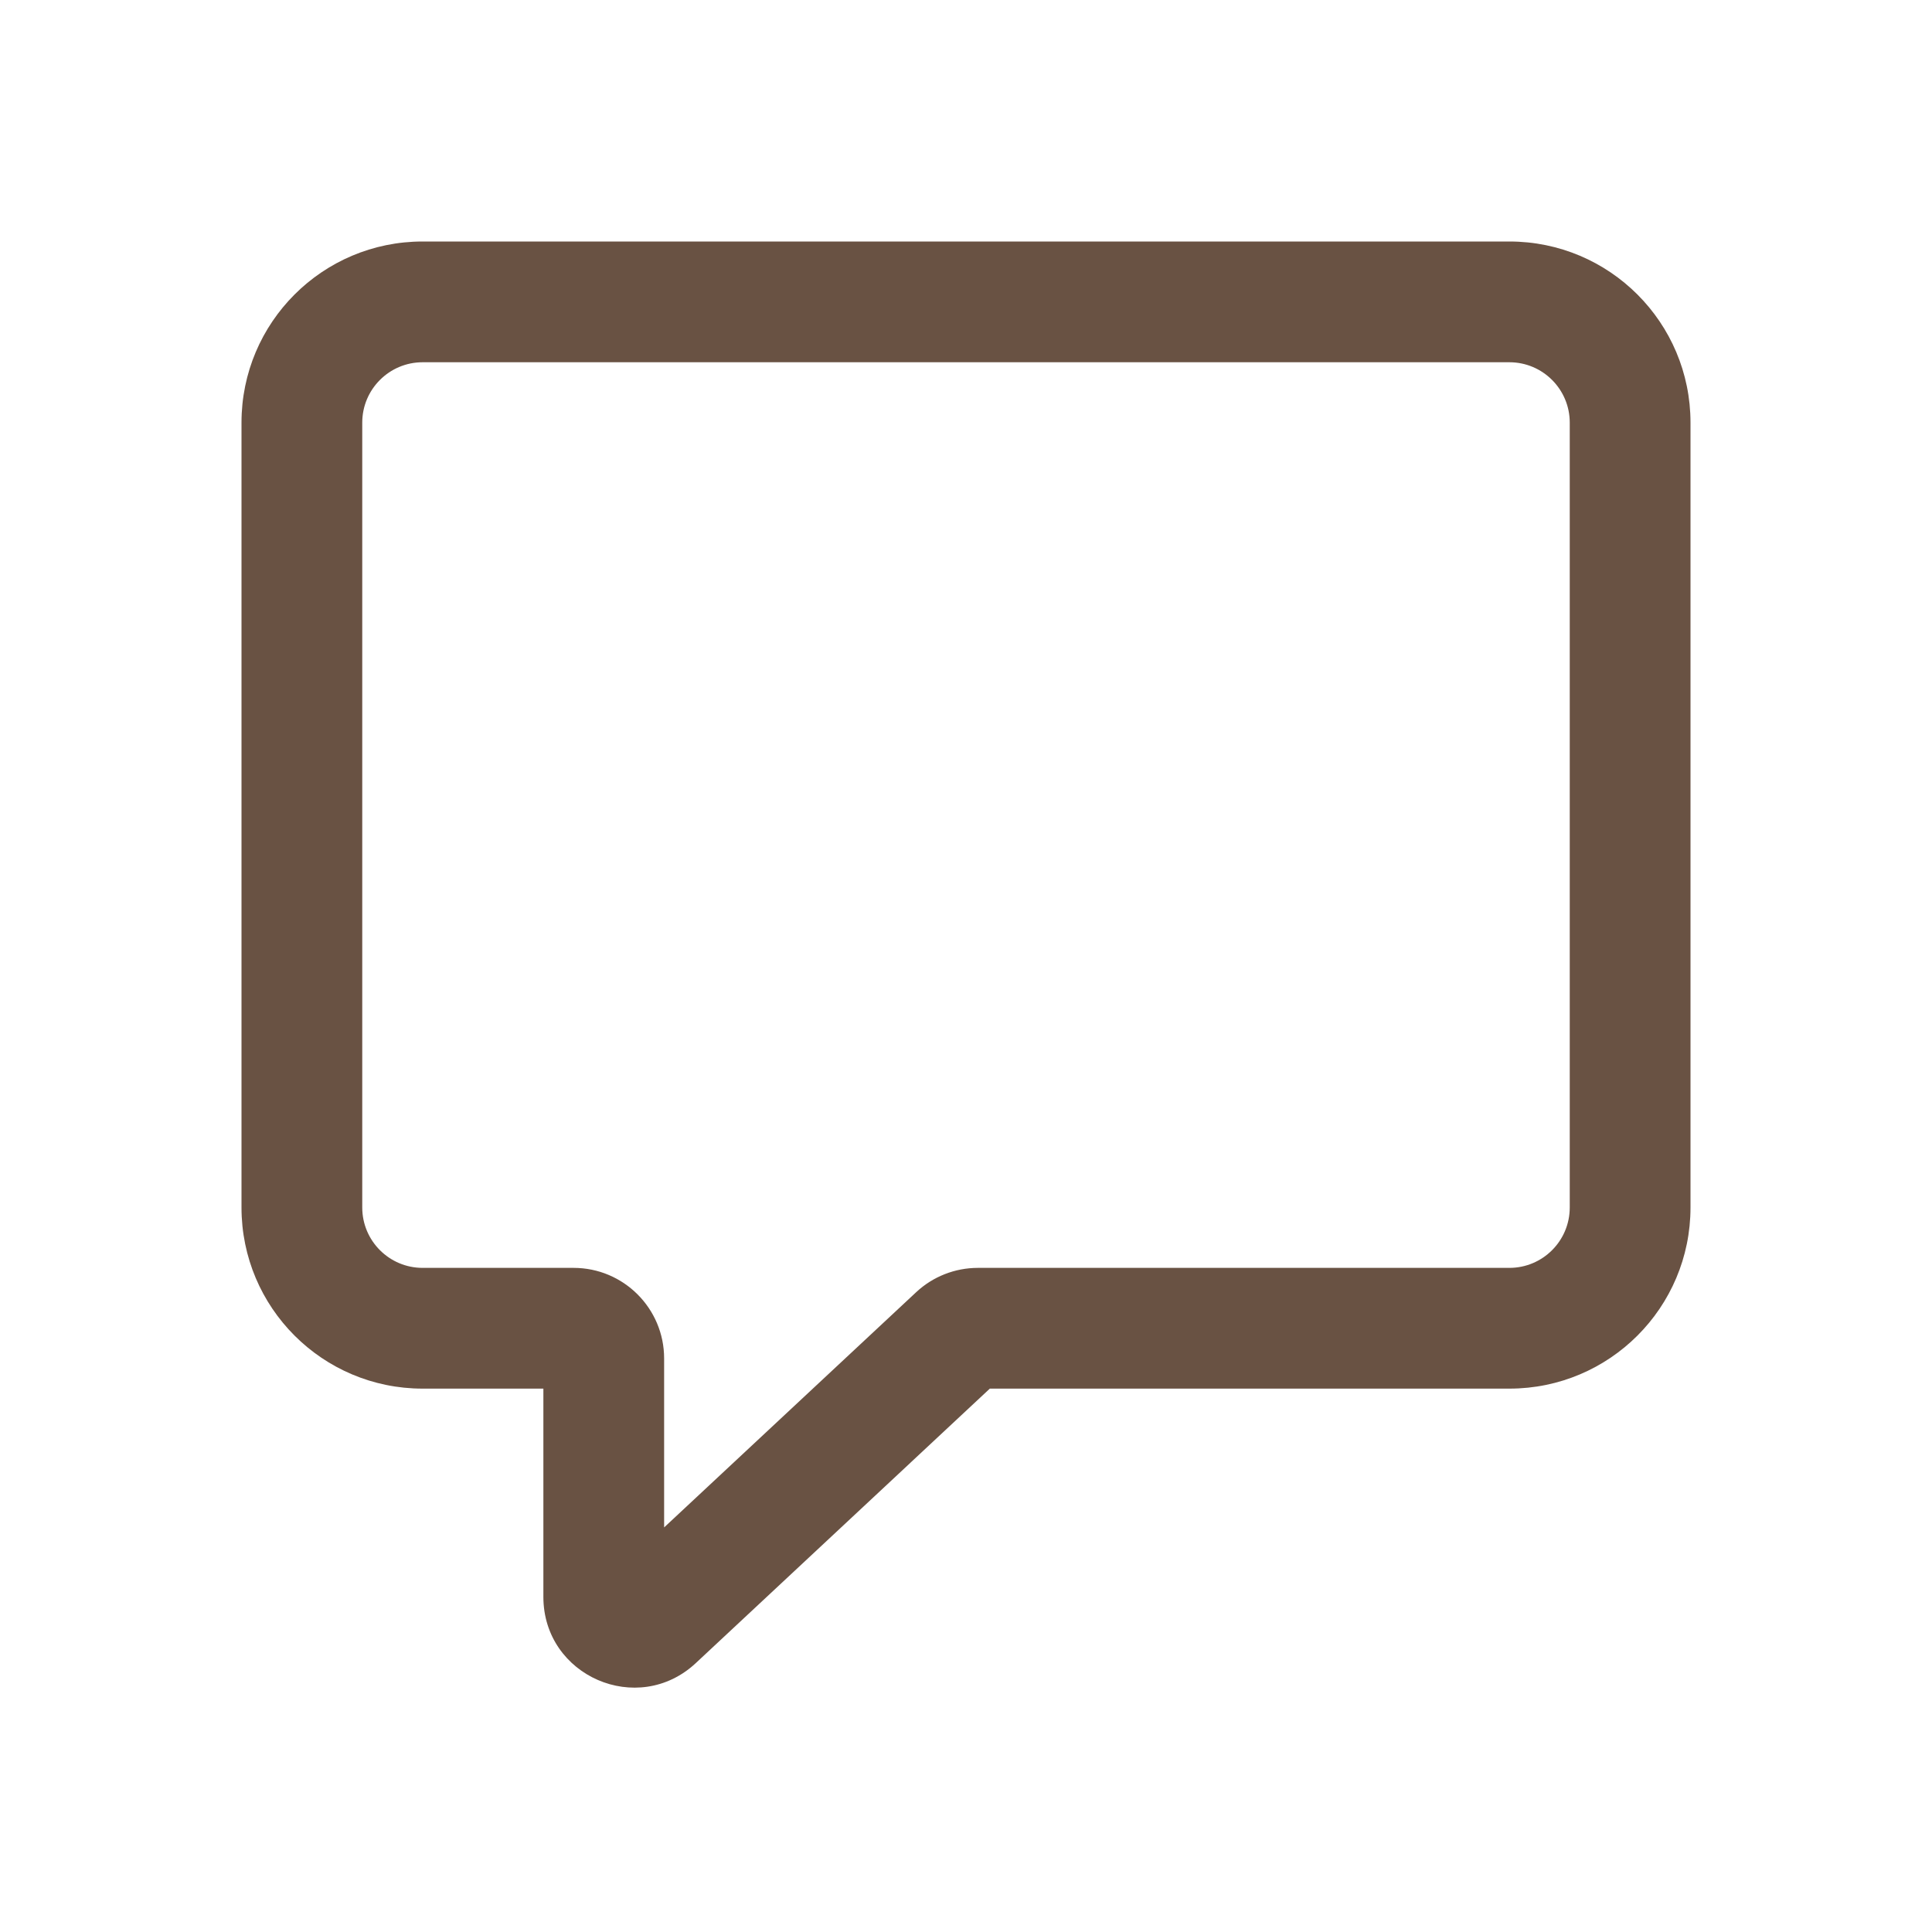<svg width="24" height="24" viewBox="0 0 24 24" fill="none" xmlns="http://www.w3.org/2000/svg">
<path fill-rule="evenodd" clip-rule="evenodd" d="M5.25 4.5C4.836 4.5 4.5 4.836 4.5 5.25V15C4.5 15.414 4.836 15.75 5.25 15.75H7.125C7.746 15.75 8.25 16.254 8.25 16.875V18.974L11.38 16.053C11.588 15.858 11.863 15.75 12.148 15.75H18.75C19.164 15.75 19.5 15.414 19.5 15V5.25C19.5 4.836 19.164 4.5 18.75 4.5H5.25ZM3 5.25C3 4.007 4.007 3 5.25 3H18.75C19.993 3 21 4.007 21 5.25V15C21 16.243 19.993 17.25 18.75 17.25H12.296L8.643 20.66C7.923 21.331 6.75 20.821 6.75 19.837V17.25H5.25C4.007 17.25 3 16.243 3 15V5.25Z" fill="#695243"/>
</svg>
